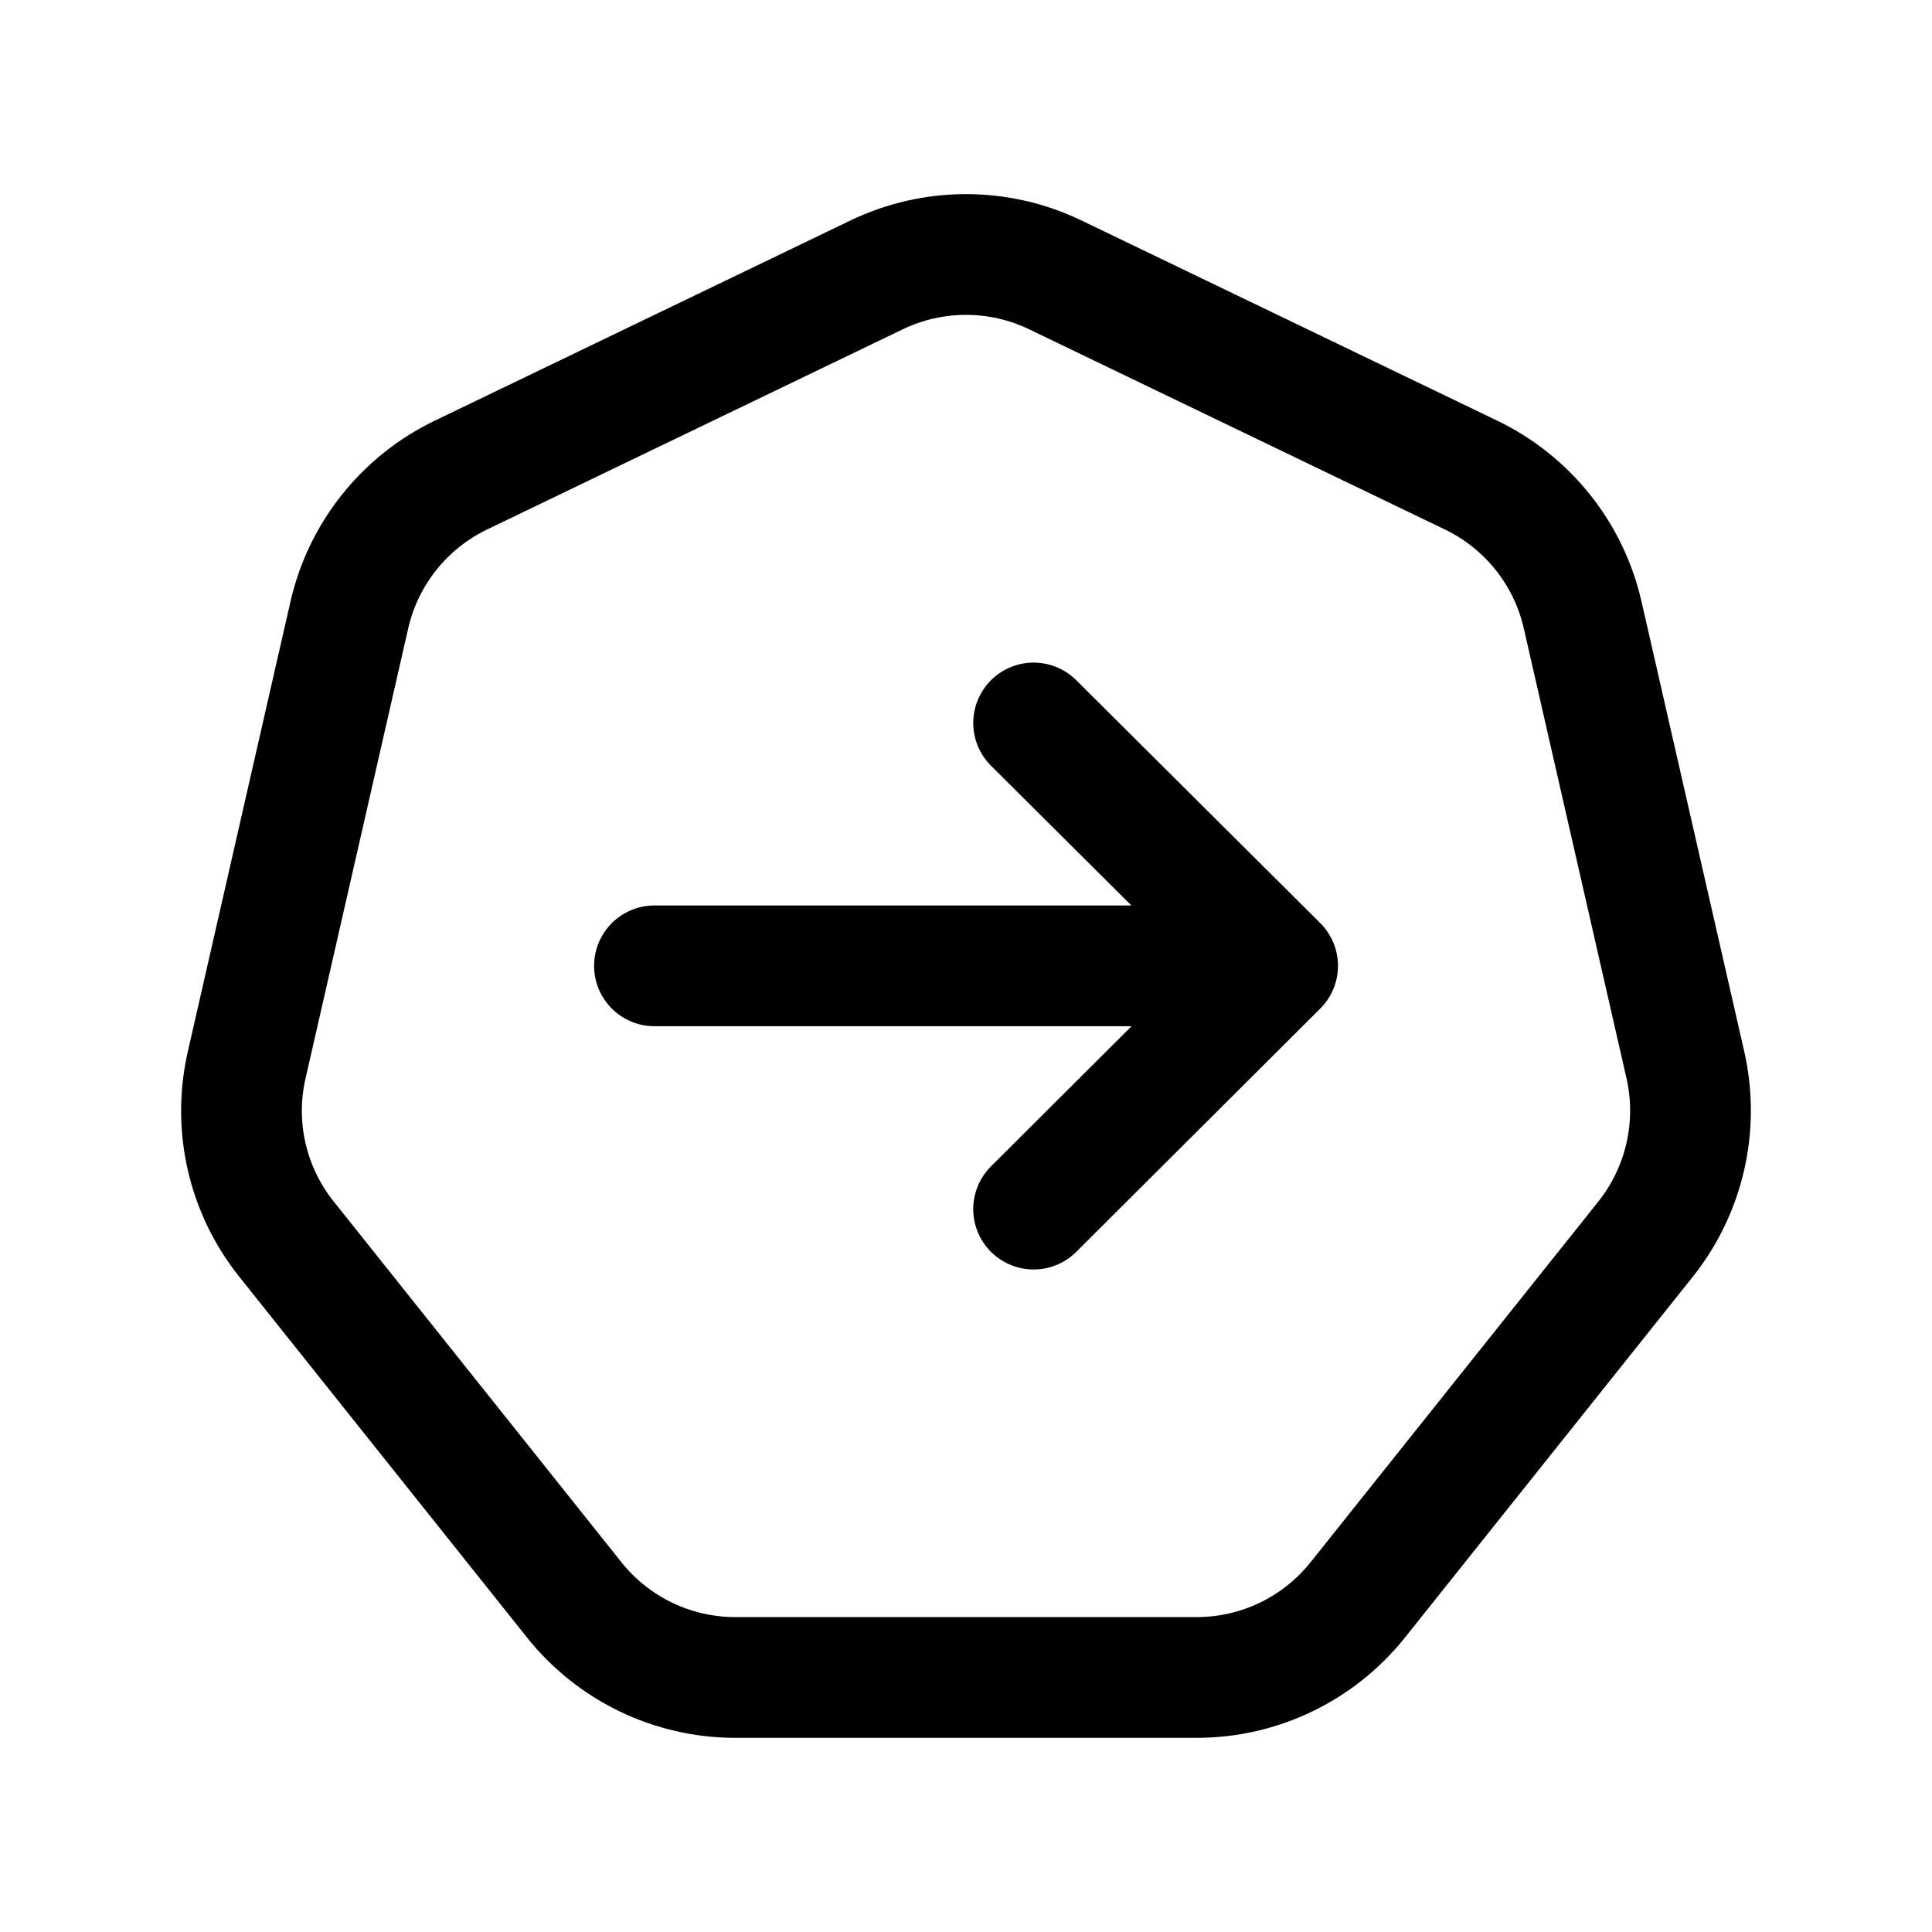 <svg width="24" height="24" viewBox="0 0 24 24" fill="none" xmlns="http://www.w3.org/2000/svg">
<path d="M15.871 11.998H8.13M15.871 11.998L12.84 15.02M15.871 11.998L12.84 8.981" stroke="black" stroke-width="1.5" stroke-linecap="round" stroke-linejoin="round"/>
<path fill-rule="evenodd" clip-rule="evenodd" d="M10.889 3.415L5.725 5.902C5.023 6.24 4.513 6.88 4.34 7.638L3.065 13.227C2.89 13.987 3.072 14.784 3.559 15.393L7.133 19.874C7.618 20.483 8.355 20.838 9.134 20.838H14.866C15.645 20.838 16.381 20.483 16.867 19.874L20.442 15.393C20.927 14.784 21.109 13.987 20.936 13.227L19.66 7.638C19.487 6.88 18.977 6.24 18.275 5.902L13.11 3.415C12.409 3.077 11.591 3.077 10.889 3.415Z" stroke="black" stroke-width="1.5" stroke-linecap="round" stroke-linejoin="round"/>
</svg>
